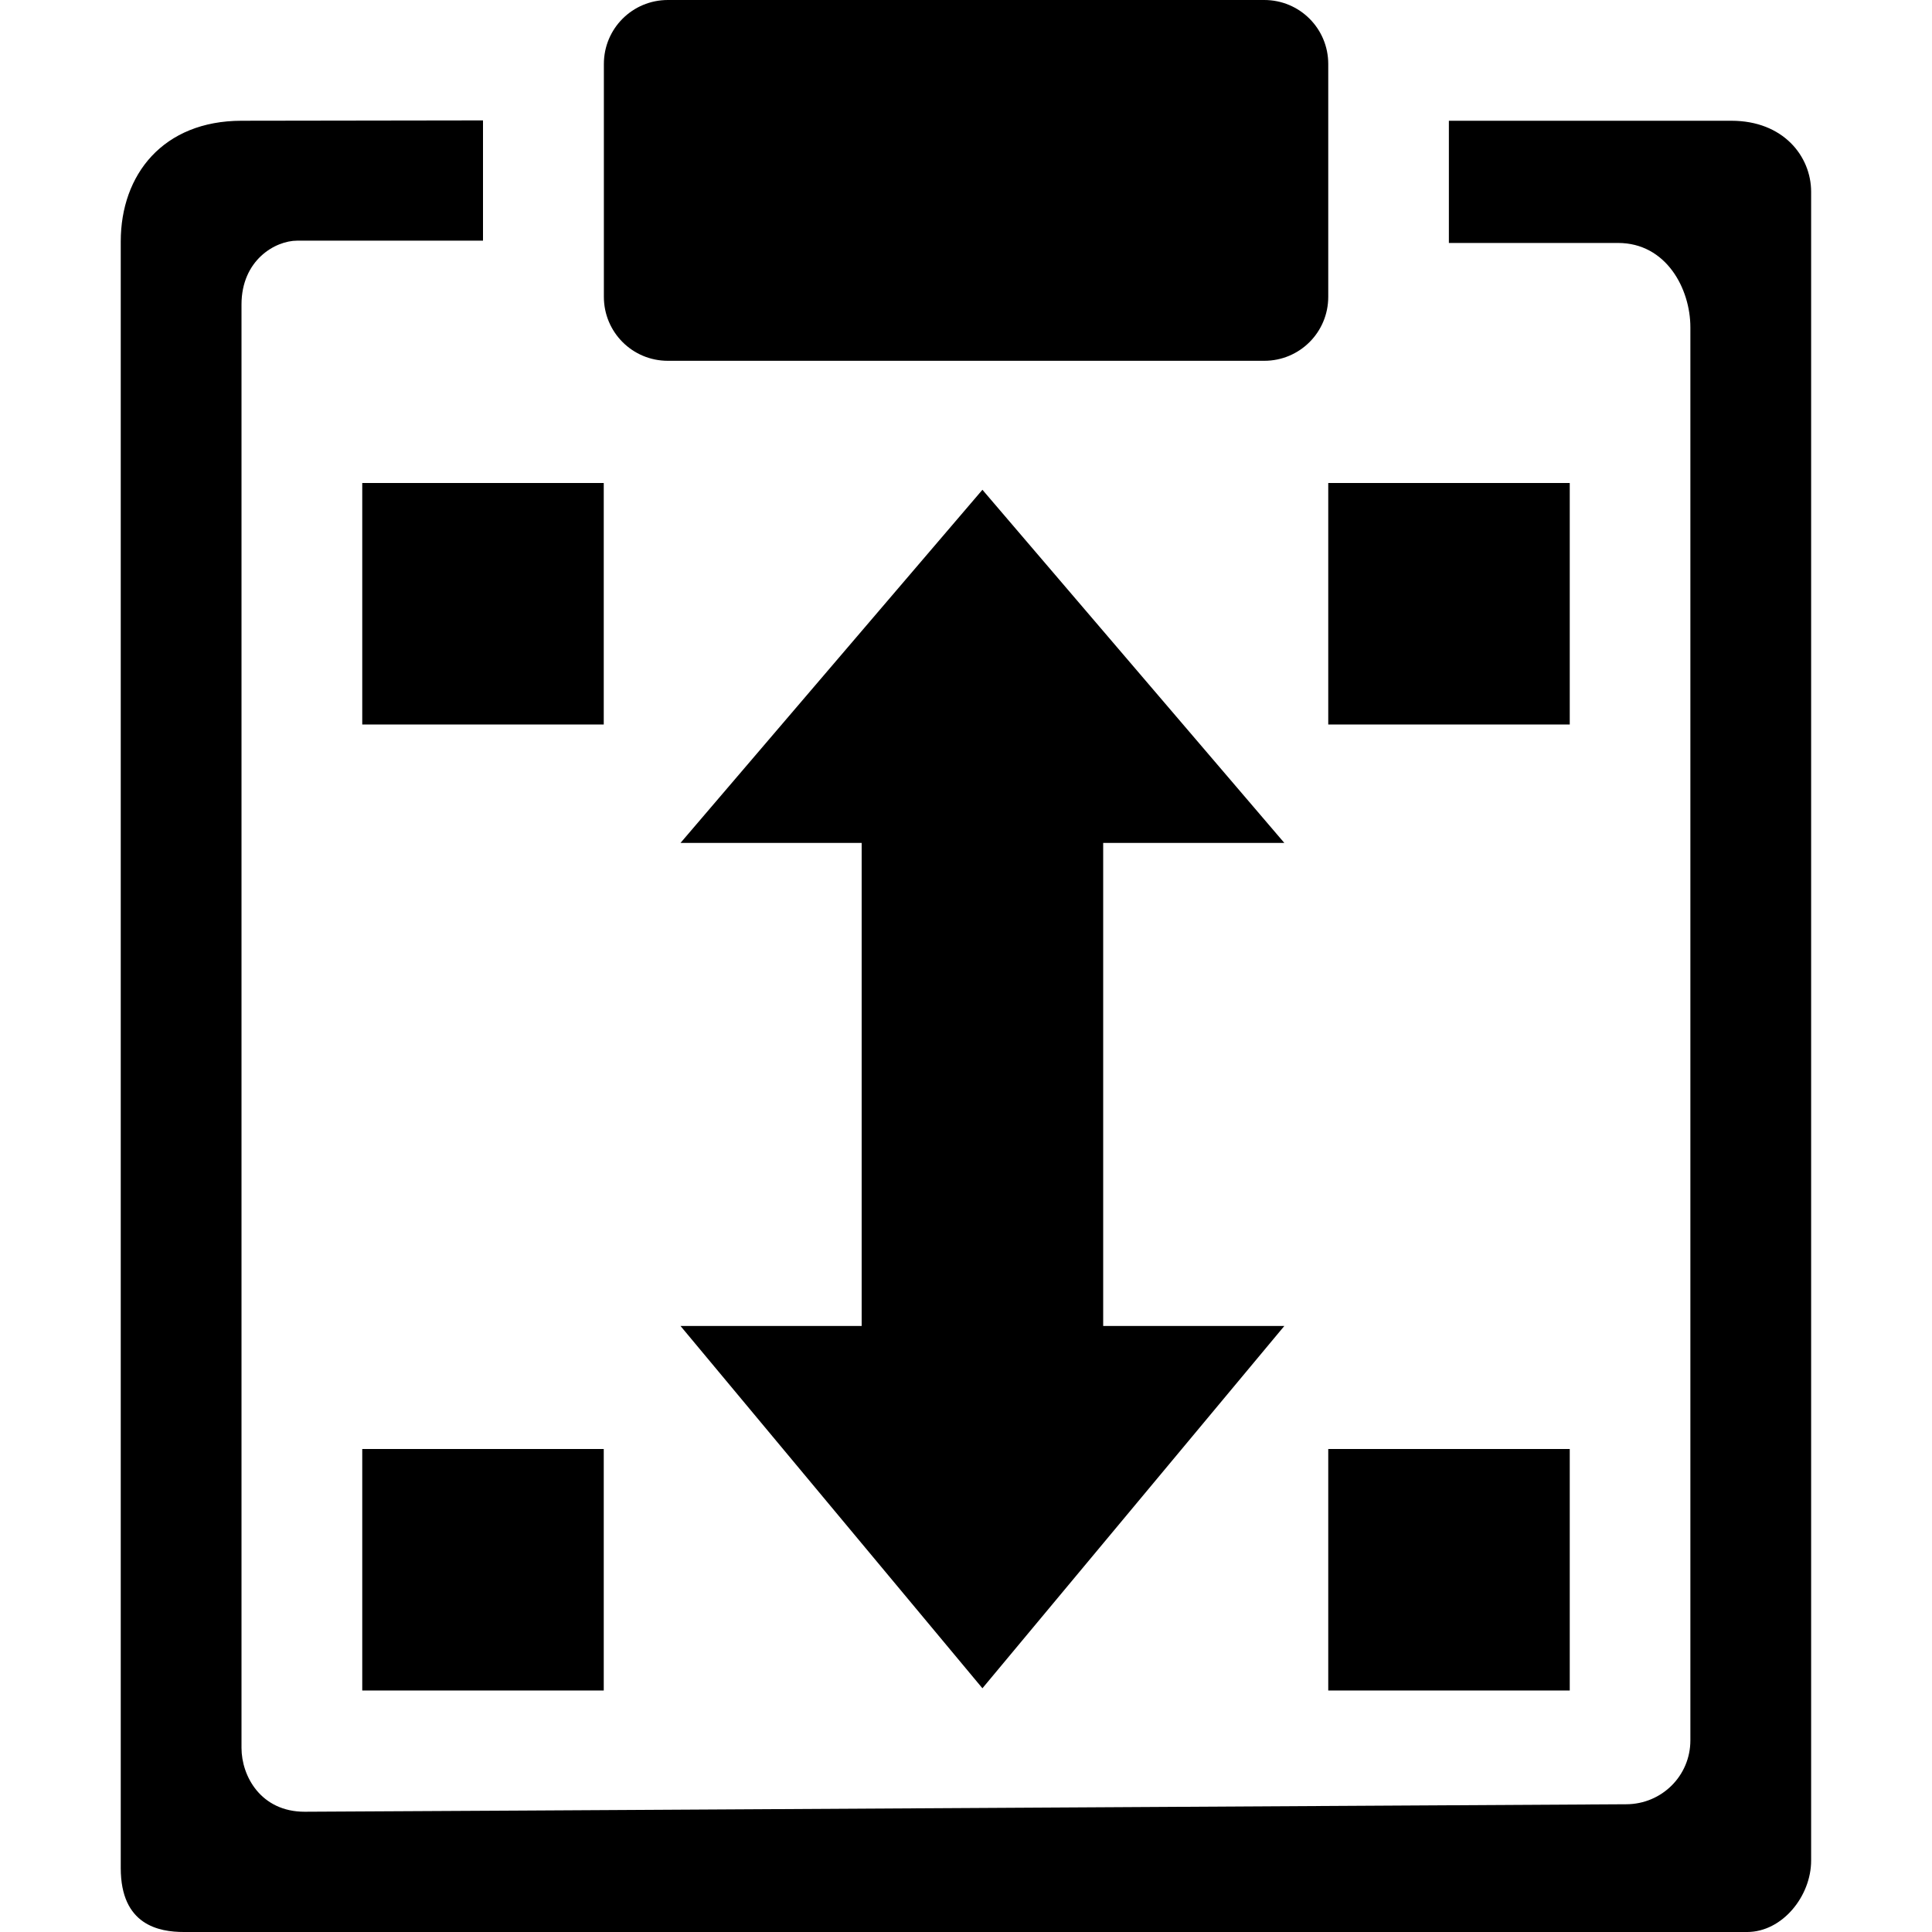 <svg version="1.1" viewBox="0 0 16 16" xmlns="http://www.w3.org/2000/svg">
 <g transform="matrix(1 0 0 1 -45.07 -567.36)">
  <path d="m45.07 567.42h16v15.938h-16z" opacity="0"/>
  <path d="m50.601 567.36h4.939c0.294 0 0.53 0.237 0.53 0.53v1.928c0 0.294-0.237 0.53-0.53 0.53h-4.939c-0.294 0-0.53-0.237-0.53-0.53v-1.928c0-0.294 0.237-0.53 0.53-0.53z"/>
  <path d="m47.07 568.36c-0.649 1e-3 -1 0.445-1 1v13.471c0 0.473 0.318 0.529 0.523 0.529l12.945 8e-5c0.294 0 0.531-0.299 0.531-0.591v-13.821c0-0.293-0.23-0.588-0.66-0.588h-2.34v1.012h1.401c0.399 0 0.599 0.379 0.599 0.699v11.702c0 0.293-0.237 0.528-0.531 0.529-0.25 1e-3 -10.697 0.062-10.945 0.062-0.362 0-0.523-0.294-0.523-0.529v-11.953c0-0.368 0.279-0.529 0.461-0.529h1.539v-0.996z"/>
  <g transform="matrix(.625 0 0 .625 -170.05 222.39)" stroke-width="1.6">
   <g transform="matrix(2.286 0 0 2.286 -748.14 432.65)" stroke-width=".7">
    <path d="m483.53 55.027-1.75 2.047h1.05v2.8h-1.05l1.75 2.1 1.75-2.1h-1.05v-2.8l1.05 1e-5z" stroke-width=".7"/>
   </g>
  </g>
  <g>
   <rect x="56.07" y="571.36" width="2" height="2" opacity=".999" style="paint-order:stroke fill markers"/>
   <rect x="48.07" y="571.36" width="2" height="2" opacity=".999" style="paint-order:stroke fill markers"/>
   <rect x="56.07" y="579.36" width="2" height="2" opacity=".999" style="paint-order:stroke fill markers"/>
   <rect x="48.07" y="579.36" width="2" height="2" opacity=".999" style="paint-order:stroke fill markers"/>
  </g>
 </g>
</svg>
